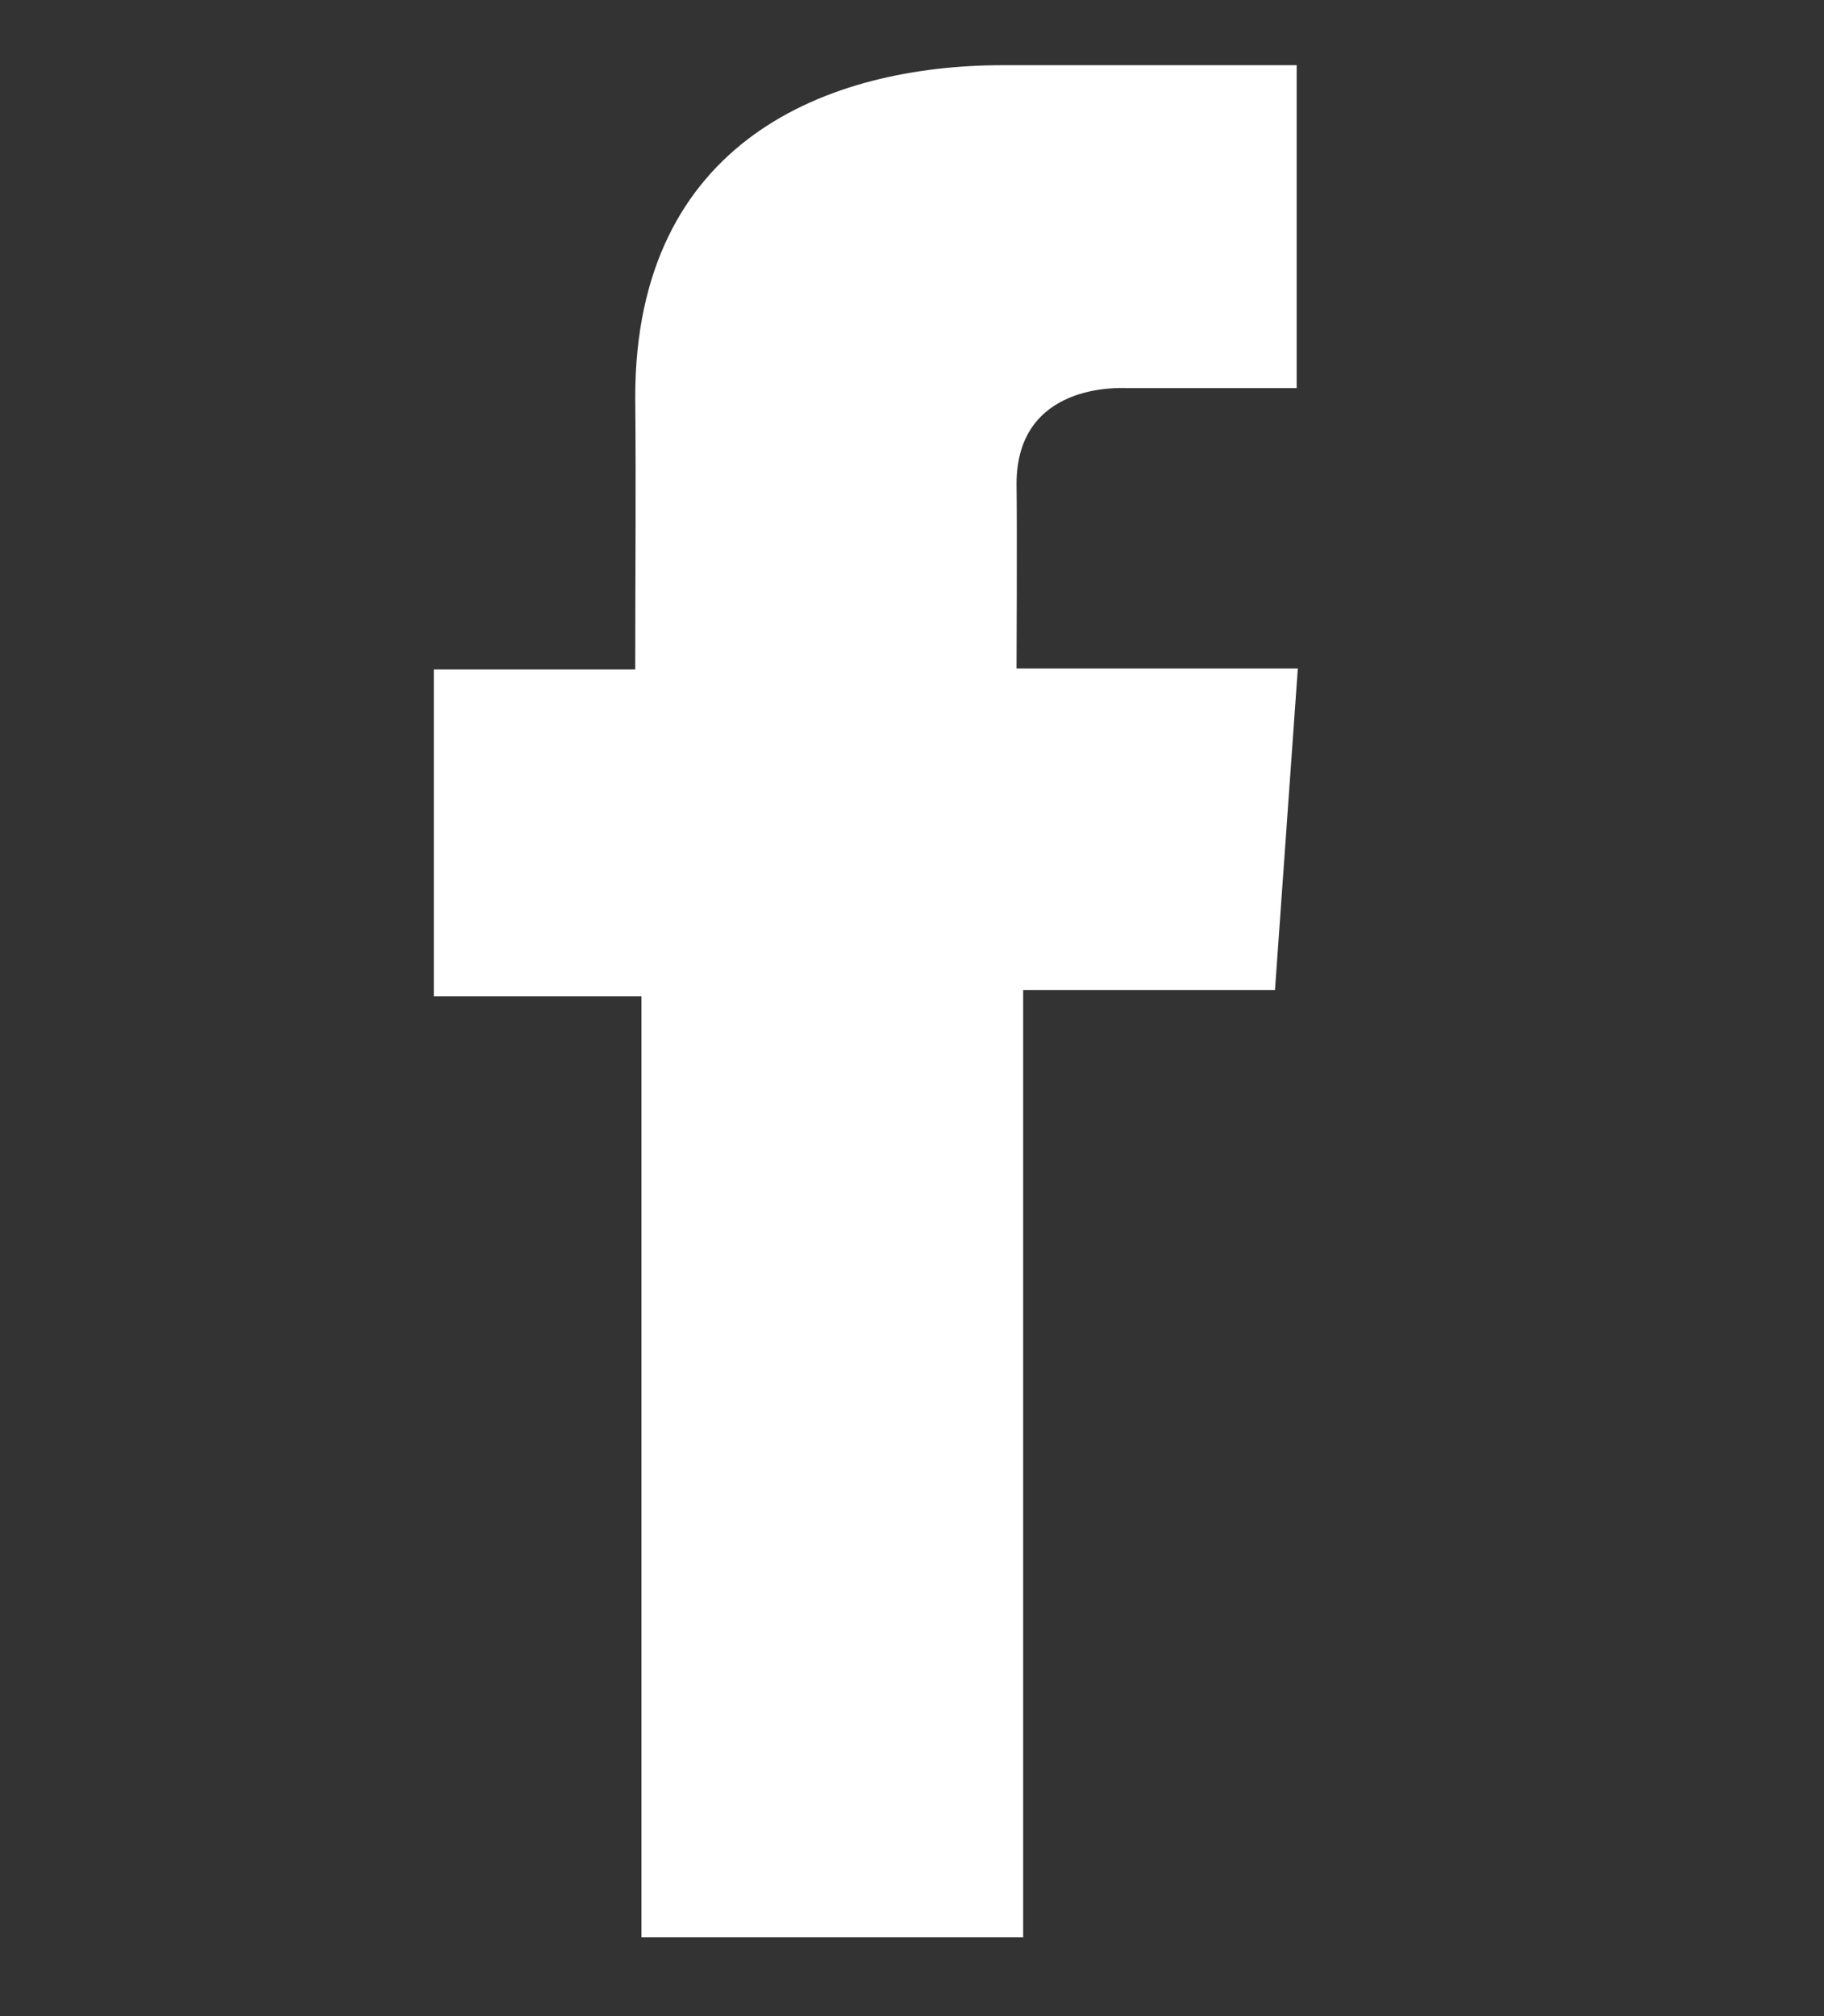 <svg width="19" height="21" viewBox="0 0 19 21" fill="none" xmlns="http://www.w3.org/2000/svg">
<rect x="0" y="0" width="19" height="21" fill="#333333" stroke="none"/>
<path d="M13.505 0.679H10.449C8.635 0.679 6.617 1.457 6.617 4.137C6.626 5.071 6.617 5.966 6.617 6.973H4.519V10.377H6.682V20.179H10.658V10.313H13.281L13.519 6.963H10.589C10.589 6.963 10.596 5.473 10.589 5.041C10.589 3.981 11.67 4.042 11.735 4.042C12.25 4.042 13.25 4.043 13.507 4.042V0.679H13.505Z" fill="white"/>
</svg>
